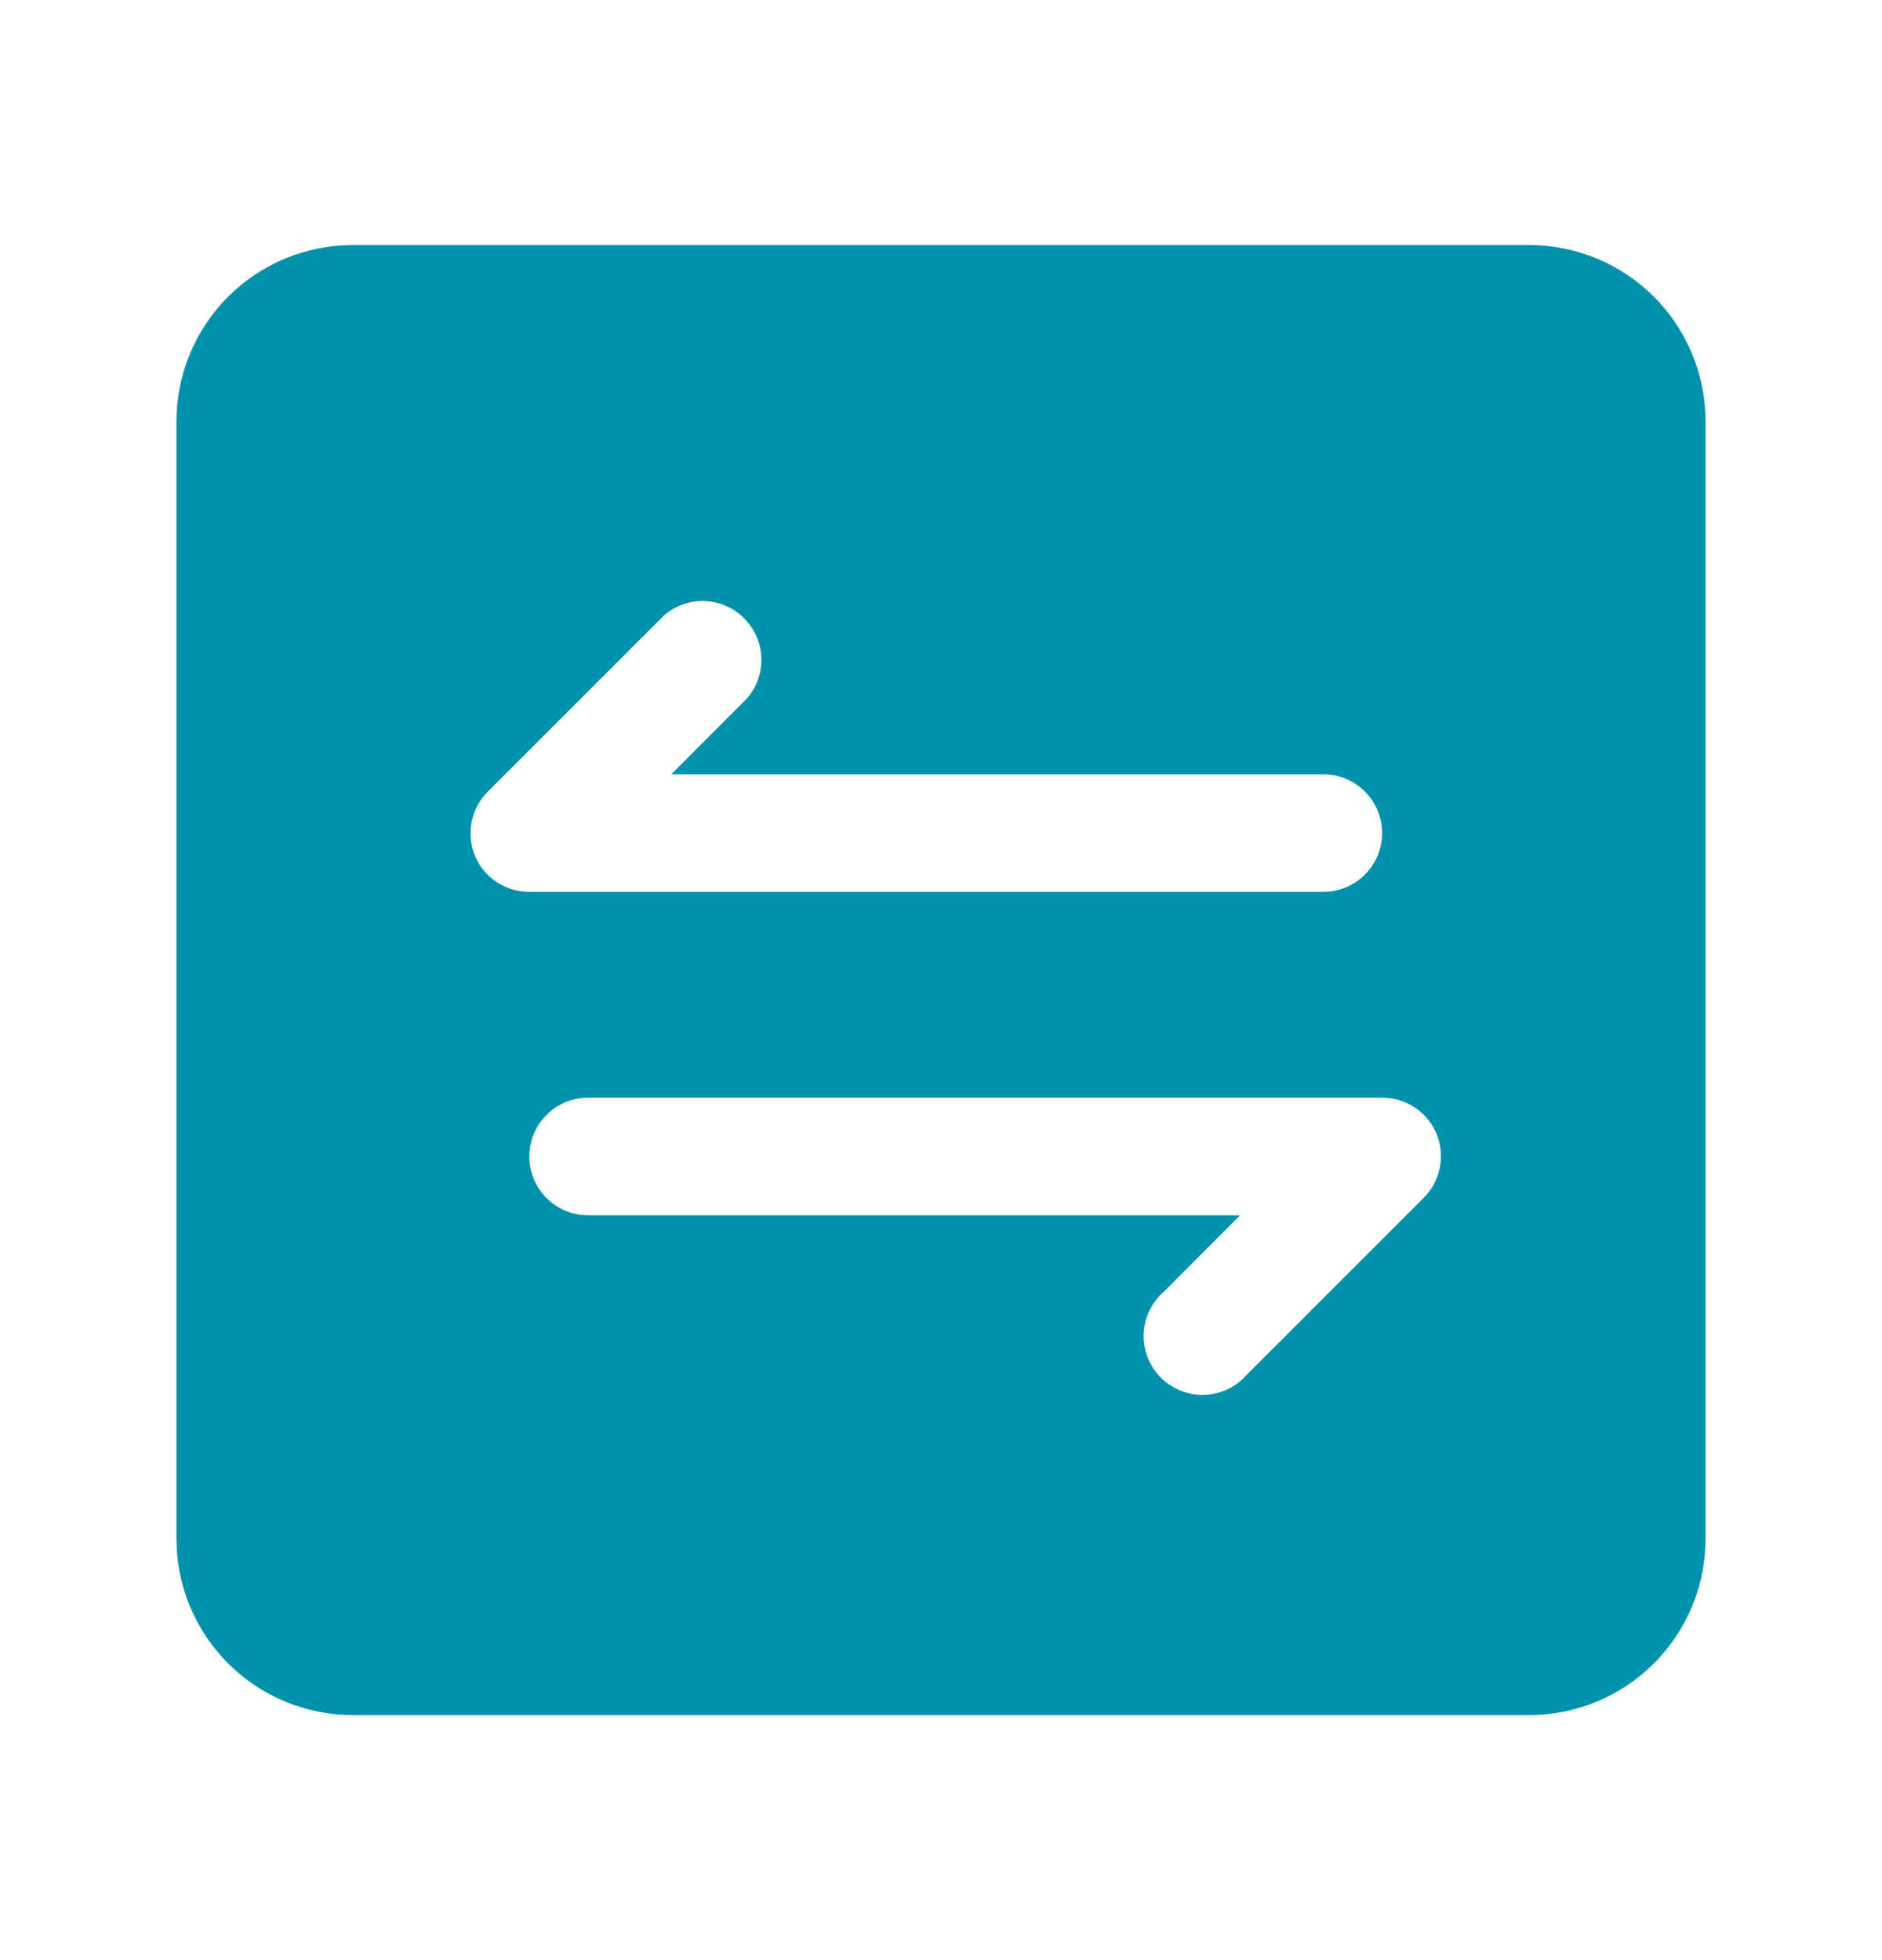 <svg width="24" height="25" viewBox="0 0 24 25" fill="none" xmlns="http://www.w3.org/2000/svg">
<path d="M19.5 3.125H4.5C3.903 3.125 3.331 3.362 2.909 3.784C2.487 4.206 2.25 4.778 2.25 5.375V19.625C2.25 20.222 2.487 20.794 2.909 21.216C3.331 21.638 3.903 21.875 4.5 21.875H19.5C20.097 21.875 20.669 21.638 21.091 21.216C21.513 20.794 21.75 20.222 21.75 19.625V5.375C21.75 4.778 21.513 4.206 21.091 3.784C20.669 3.362 20.097 3.125 19.5 3.125ZM6.056 10.914C6 10.777 5.985 10.626 6.015 10.48C6.044 10.334 6.116 10.201 6.221 10.096L8.471 7.846C8.615 7.723 8.799 7.659 8.988 7.666C9.177 7.674 9.356 7.752 9.489 7.886C9.623 8.019 9.701 8.198 9.709 8.387C9.716 8.576 9.652 8.76 9.529 8.904L8.561 9.875H16.875C17.074 9.875 17.265 9.954 17.405 10.095C17.546 10.235 17.625 10.426 17.625 10.625C17.625 10.824 17.546 11.015 17.405 11.155C17.265 11.296 17.074 11.375 16.875 11.375H6.75C6.602 11.375 6.457 11.332 6.333 11.25C6.21 11.168 6.113 11.051 6.056 10.914ZM18.154 15.279L15.904 17.529C15.836 17.607 15.754 17.671 15.661 17.716C15.568 17.761 15.466 17.786 15.363 17.79C15.26 17.794 15.157 17.777 15.06 17.739C14.964 17.701 14.877 17.644 14.804 17.571C14.731 17.498 14.674 17.411 14.636 17.314C14.598 17.218 14.581 17.115 14.585 17.012C14.589 16.909 14.614 16.807 14.659 16.714C14.704 16.621 14.768 16.538 14.846 16.471L15.814 15.5H7.5C7.301 15.5 7.11 15.421 6.97 15.28C6.829 15.14 6.75 14.949 6.75 14.75C6.75 14.551 6.829 14.36 6.97 14.22C7.11 14.079 7.301 14 7.5 14H17.625C17.773 14 17.918 14.043 18.042 14.125C18.165 14.207 18.262 14.324 18.319 14.461C18.375 14.598 18.39 14.749 18.36 14.895C18.331 15.041 18.259 15.174 18.154 15.279Z" fill="#0092AC"/>
</svg>
